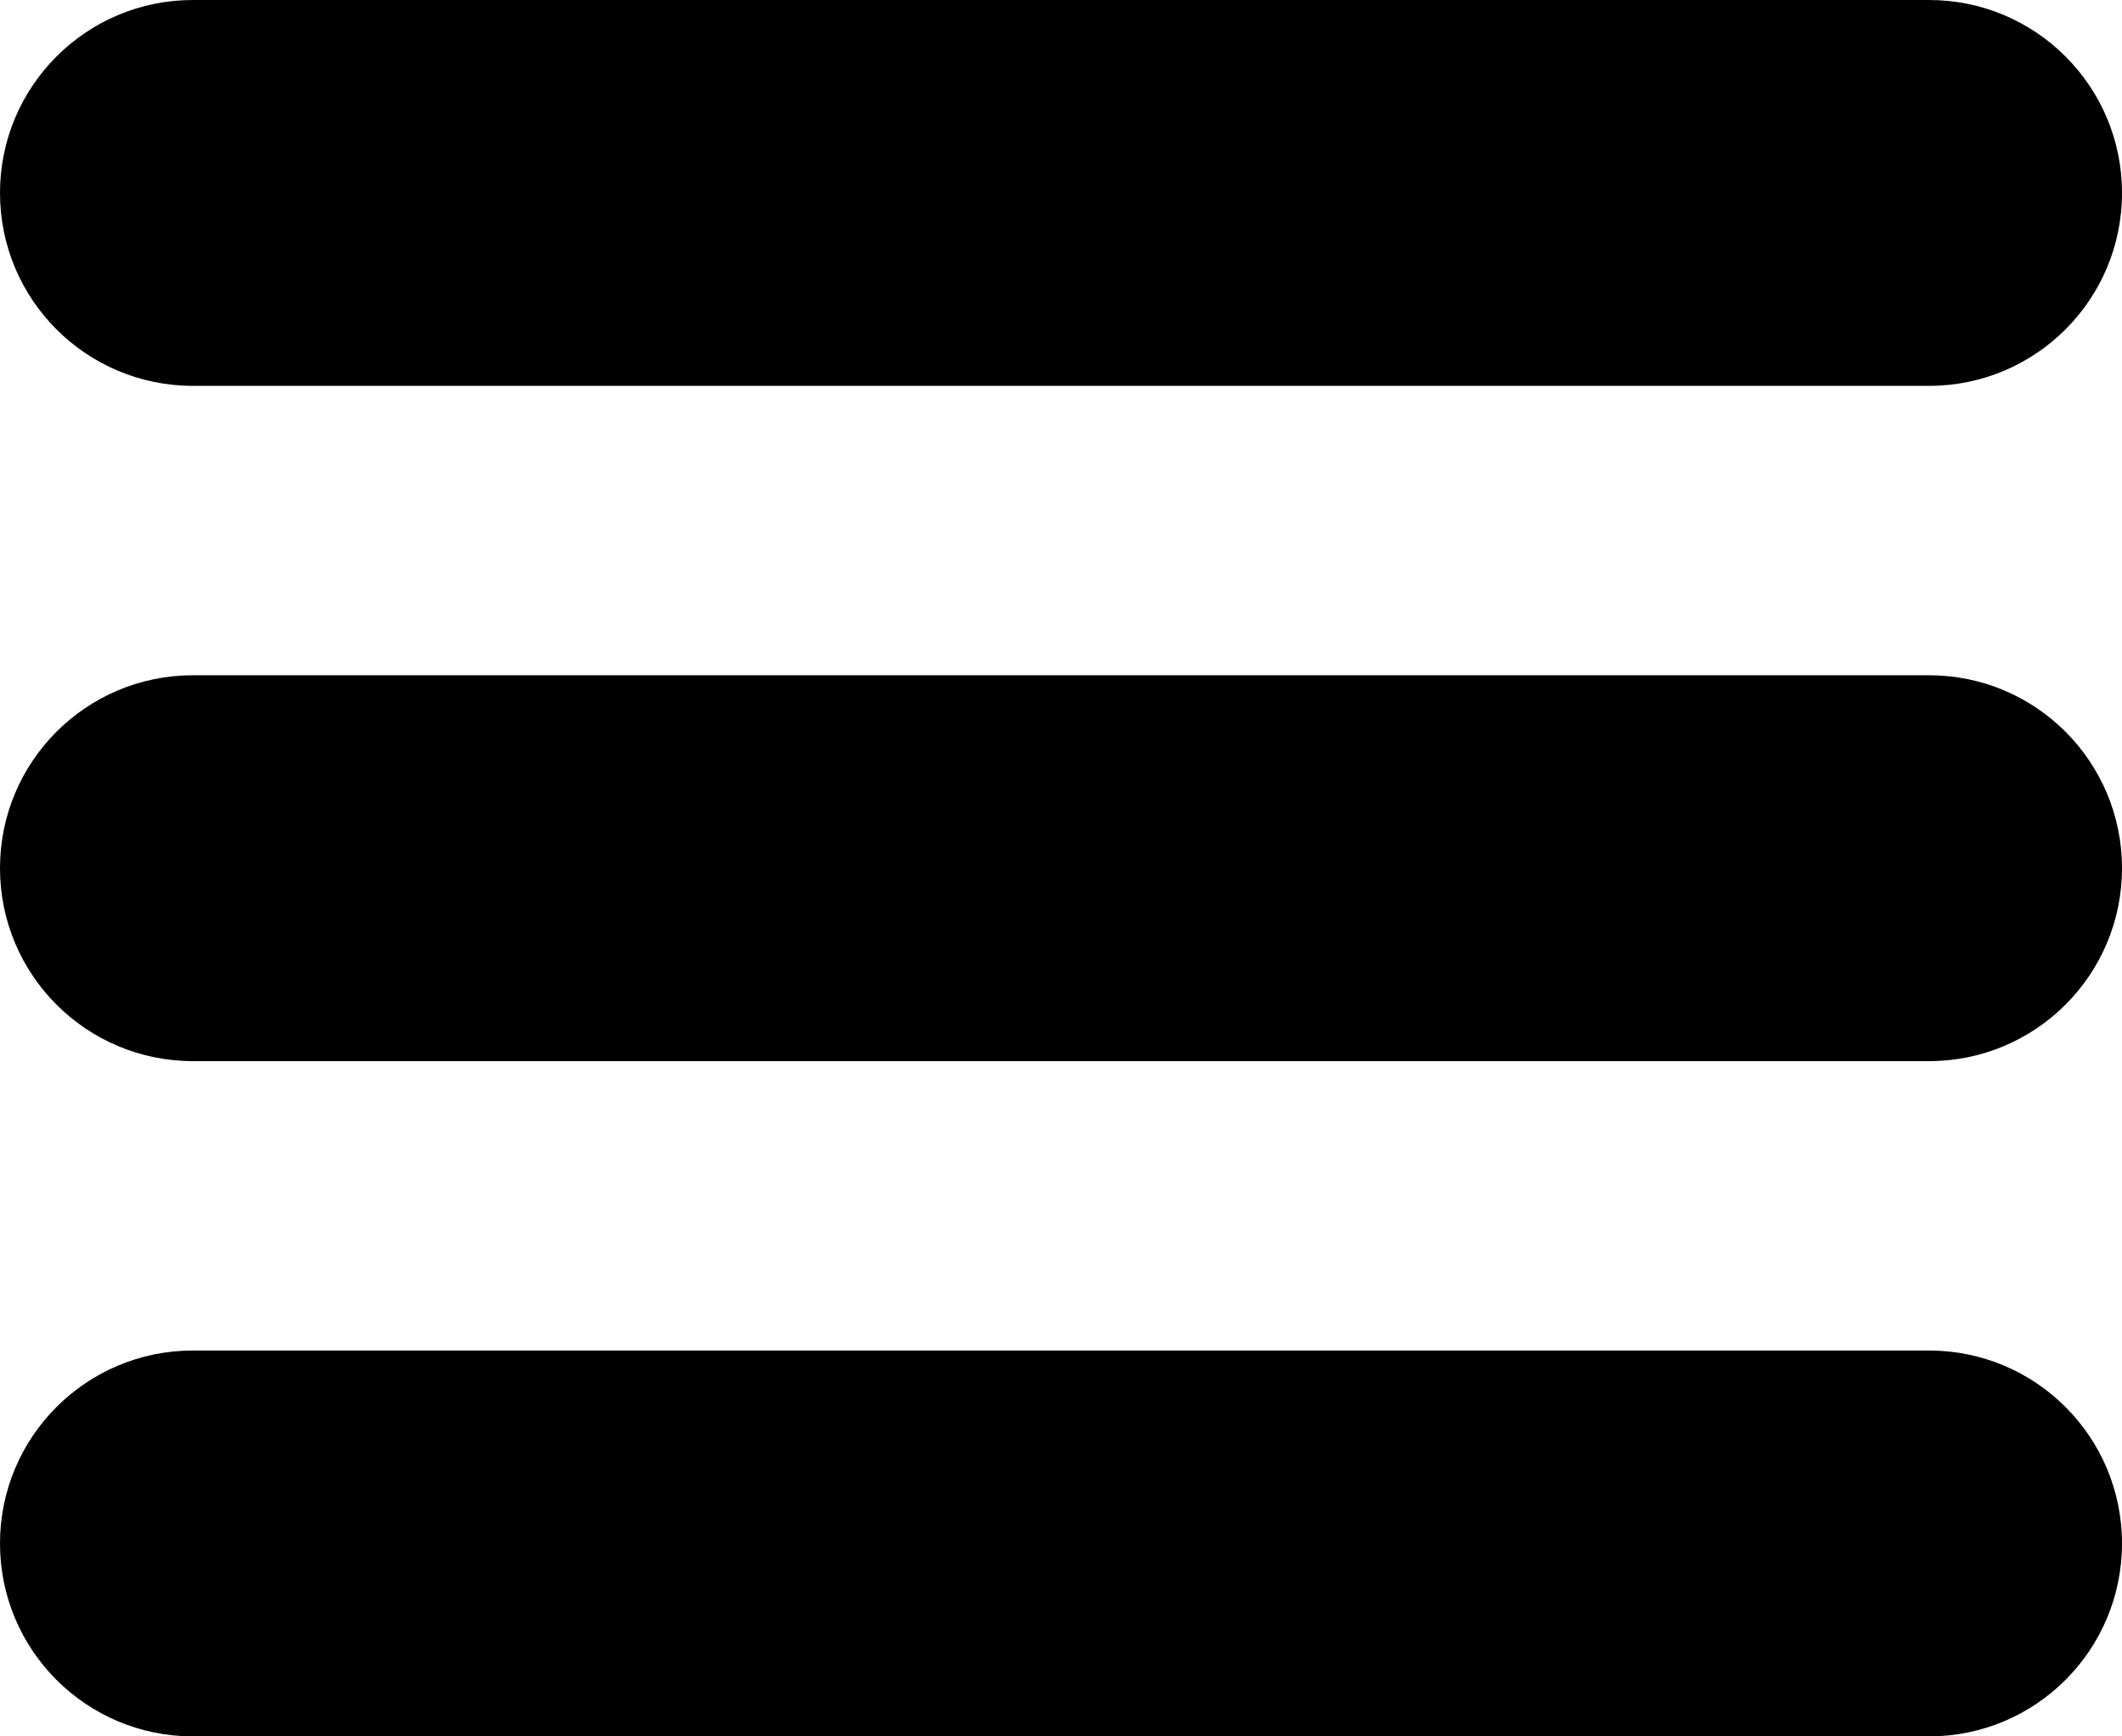 <svg width="22" height="18" viewBox="0 0 22 18" fill="none" xmlns="http://www.w3.org/2000/svg">
<path d="M2 0C0.895 0 0 0.895 0 2H2V0ZM20 0H2V2H20V0ZM22 2C22 0.895 21.105 0 20 0V2H22ZM20 4C21.105 4 22 3.105 22 2H20V4ZM2 4H20V2H2V4ZM0 2C0 3.105 0.895 4 2 4V2H0ZM2 7C0.895 7 0 7.895 0 9H2V7ZM20 7H2V9H20V7ZM22 9C22 7.895 21.105 7 20 7V9H22ZM20 11C21.105 11 22 10.105 22 9H20V11ZM2 11H20V9H2V11ZM0 9C0 10.105 0.895 11 2 11V9H0ZM2 14C0.895 14 0 14.895 0 16H2V14ZM20 14H2V16H20V14ZM22 16C22 14.895 21.105 14 20 14V16H22ZM20 18C21.105 18 22 17.105 22 16H20V18ZM2 18H20V16H2V18ZM0 16C0 17.105 0.895 18 2 18V16H0Z" fill="black"/>
</svg>

